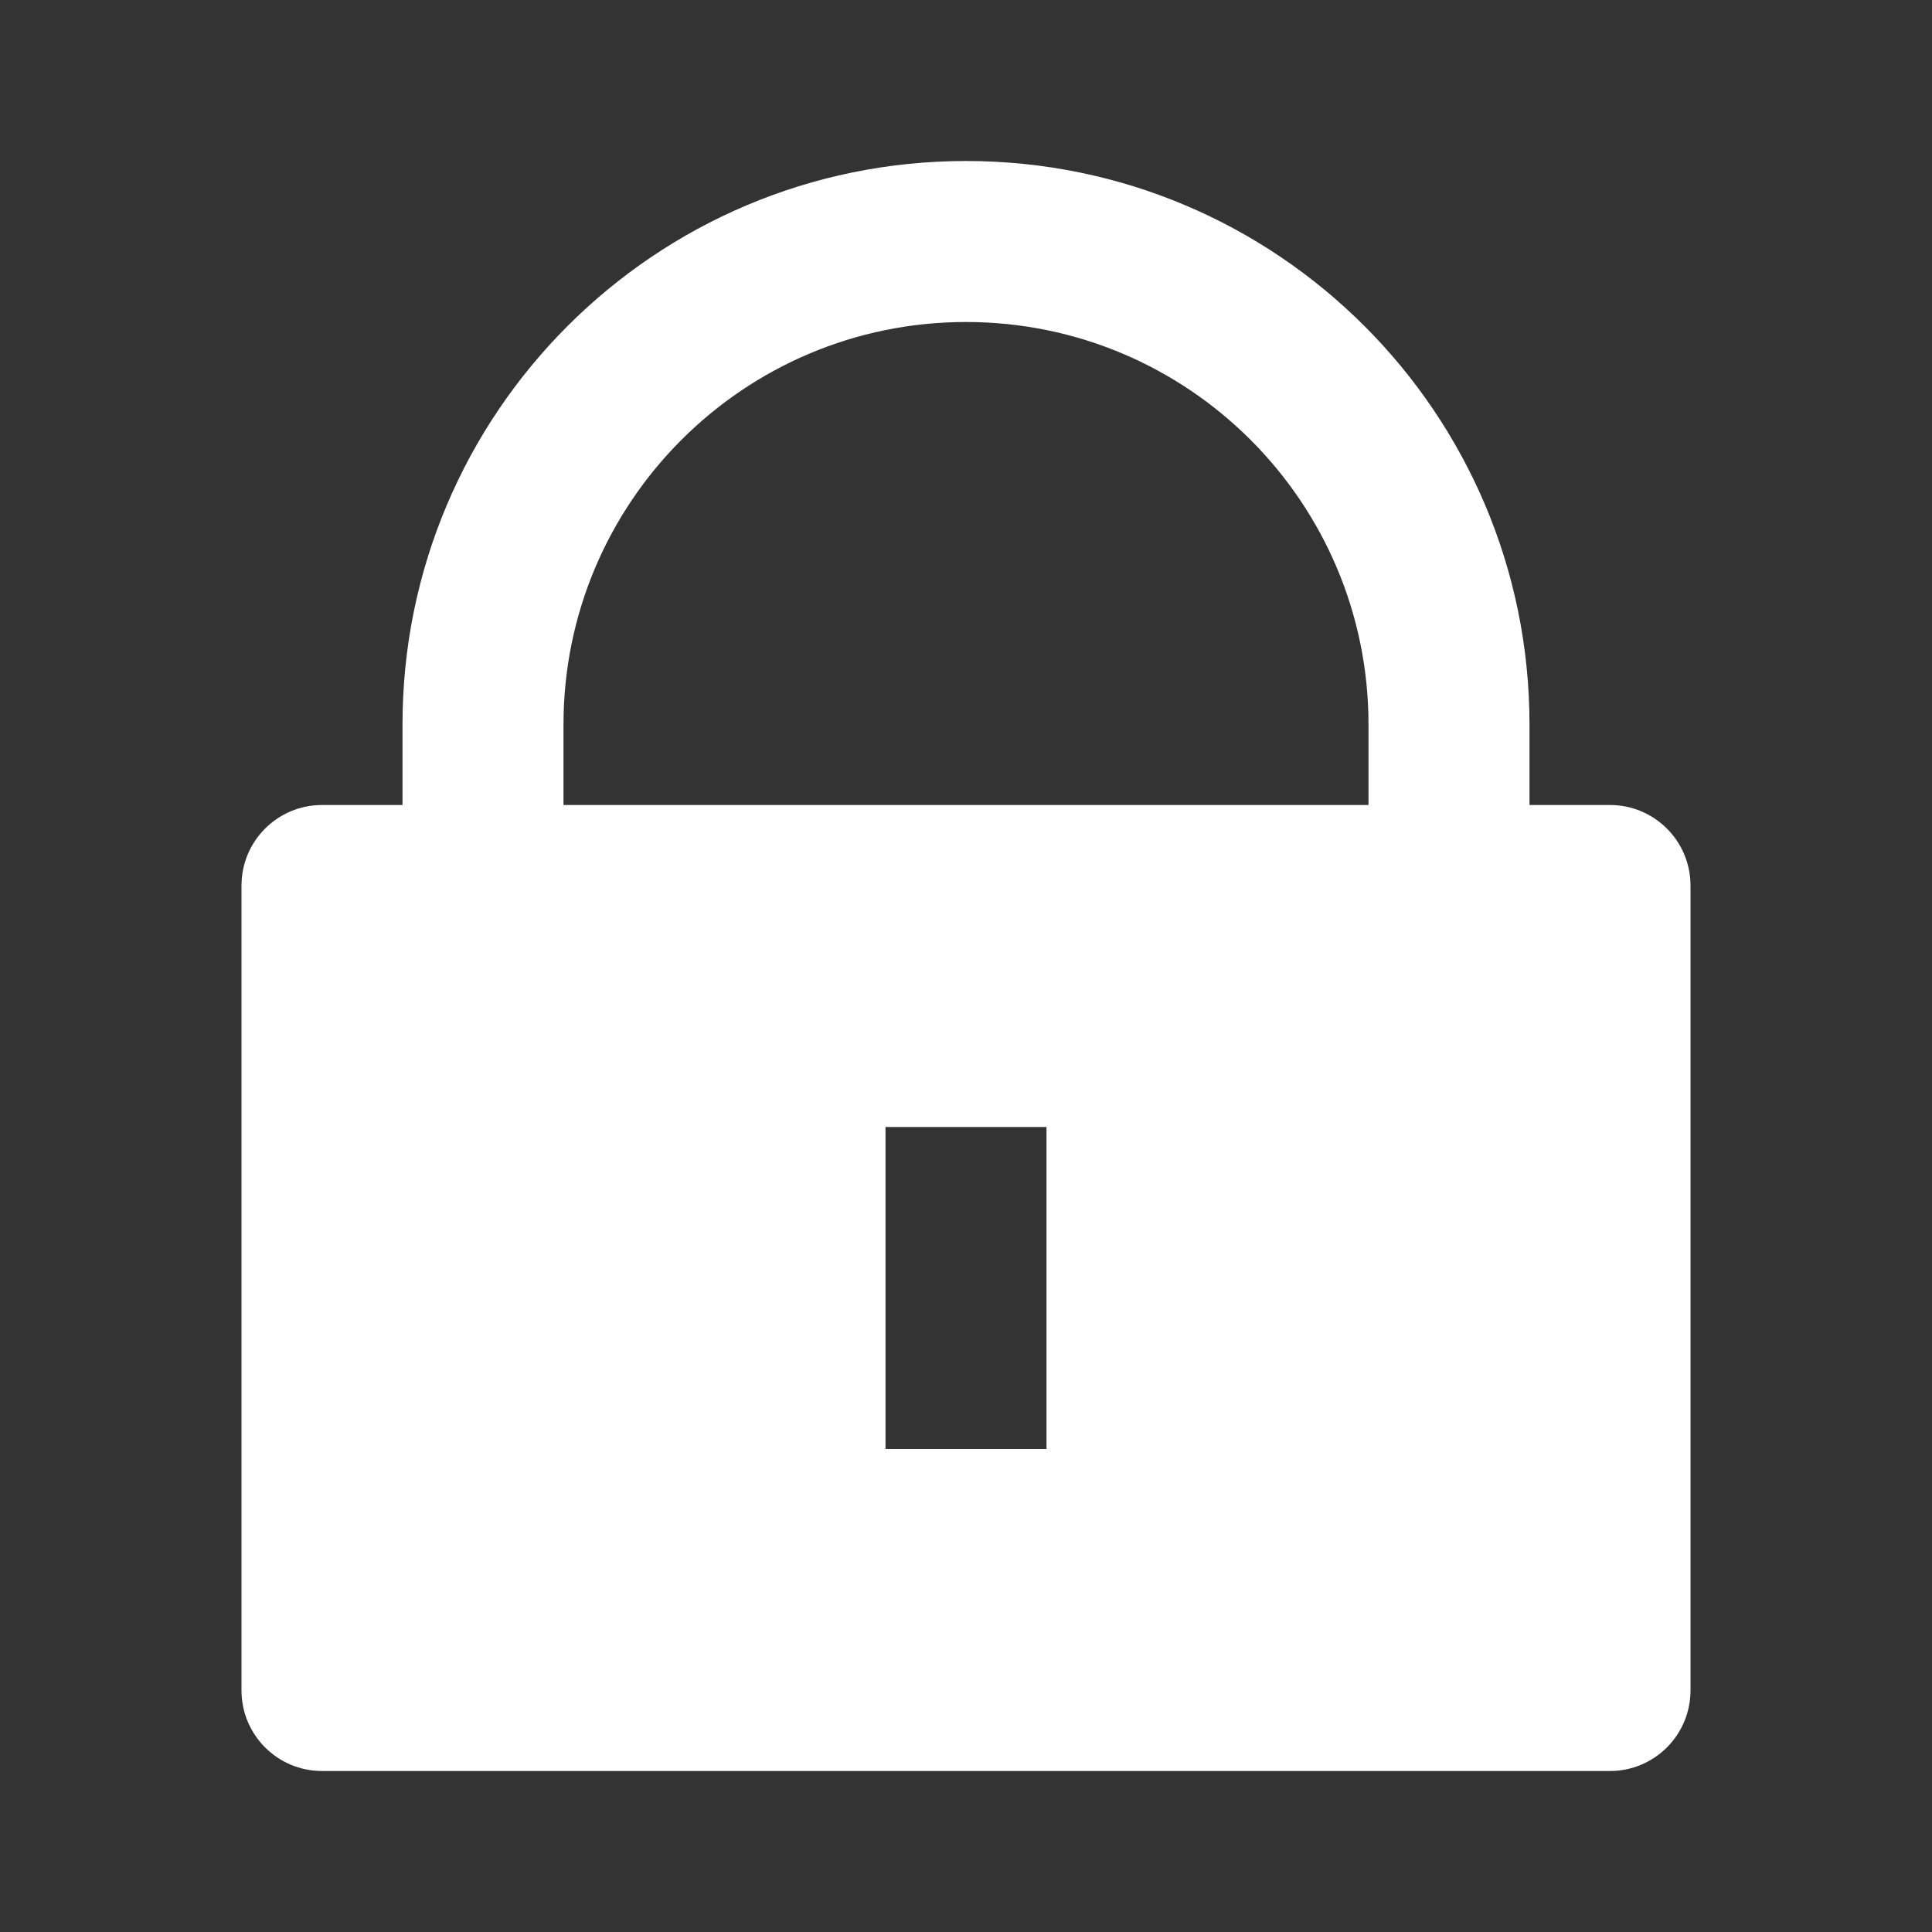 <svg xmlns="http://www.w3.org/2000/svg" viewBox="0 0 24 24"><rect x="0" y="0" width="24" height="24" fill="#333333" stroke="none"/><path fill="#fff" d="M19 10H20C20.552 10 21 10.448 21 11V21C21 21.552 20.552 22 20 22H4C3.448 22 3 21.552 3 21V11C3 10.448 3.448 10 4 10H5V9C5 5.134 8.134 2 12 2C15.866 2 19 5.134 19 9V10ZM17 10V9C17 6.239 14.761 4 12 4C9.239 4 7 6.239 7 9V10H17ZM11 14V18H13V14H11Z"></path></svg>